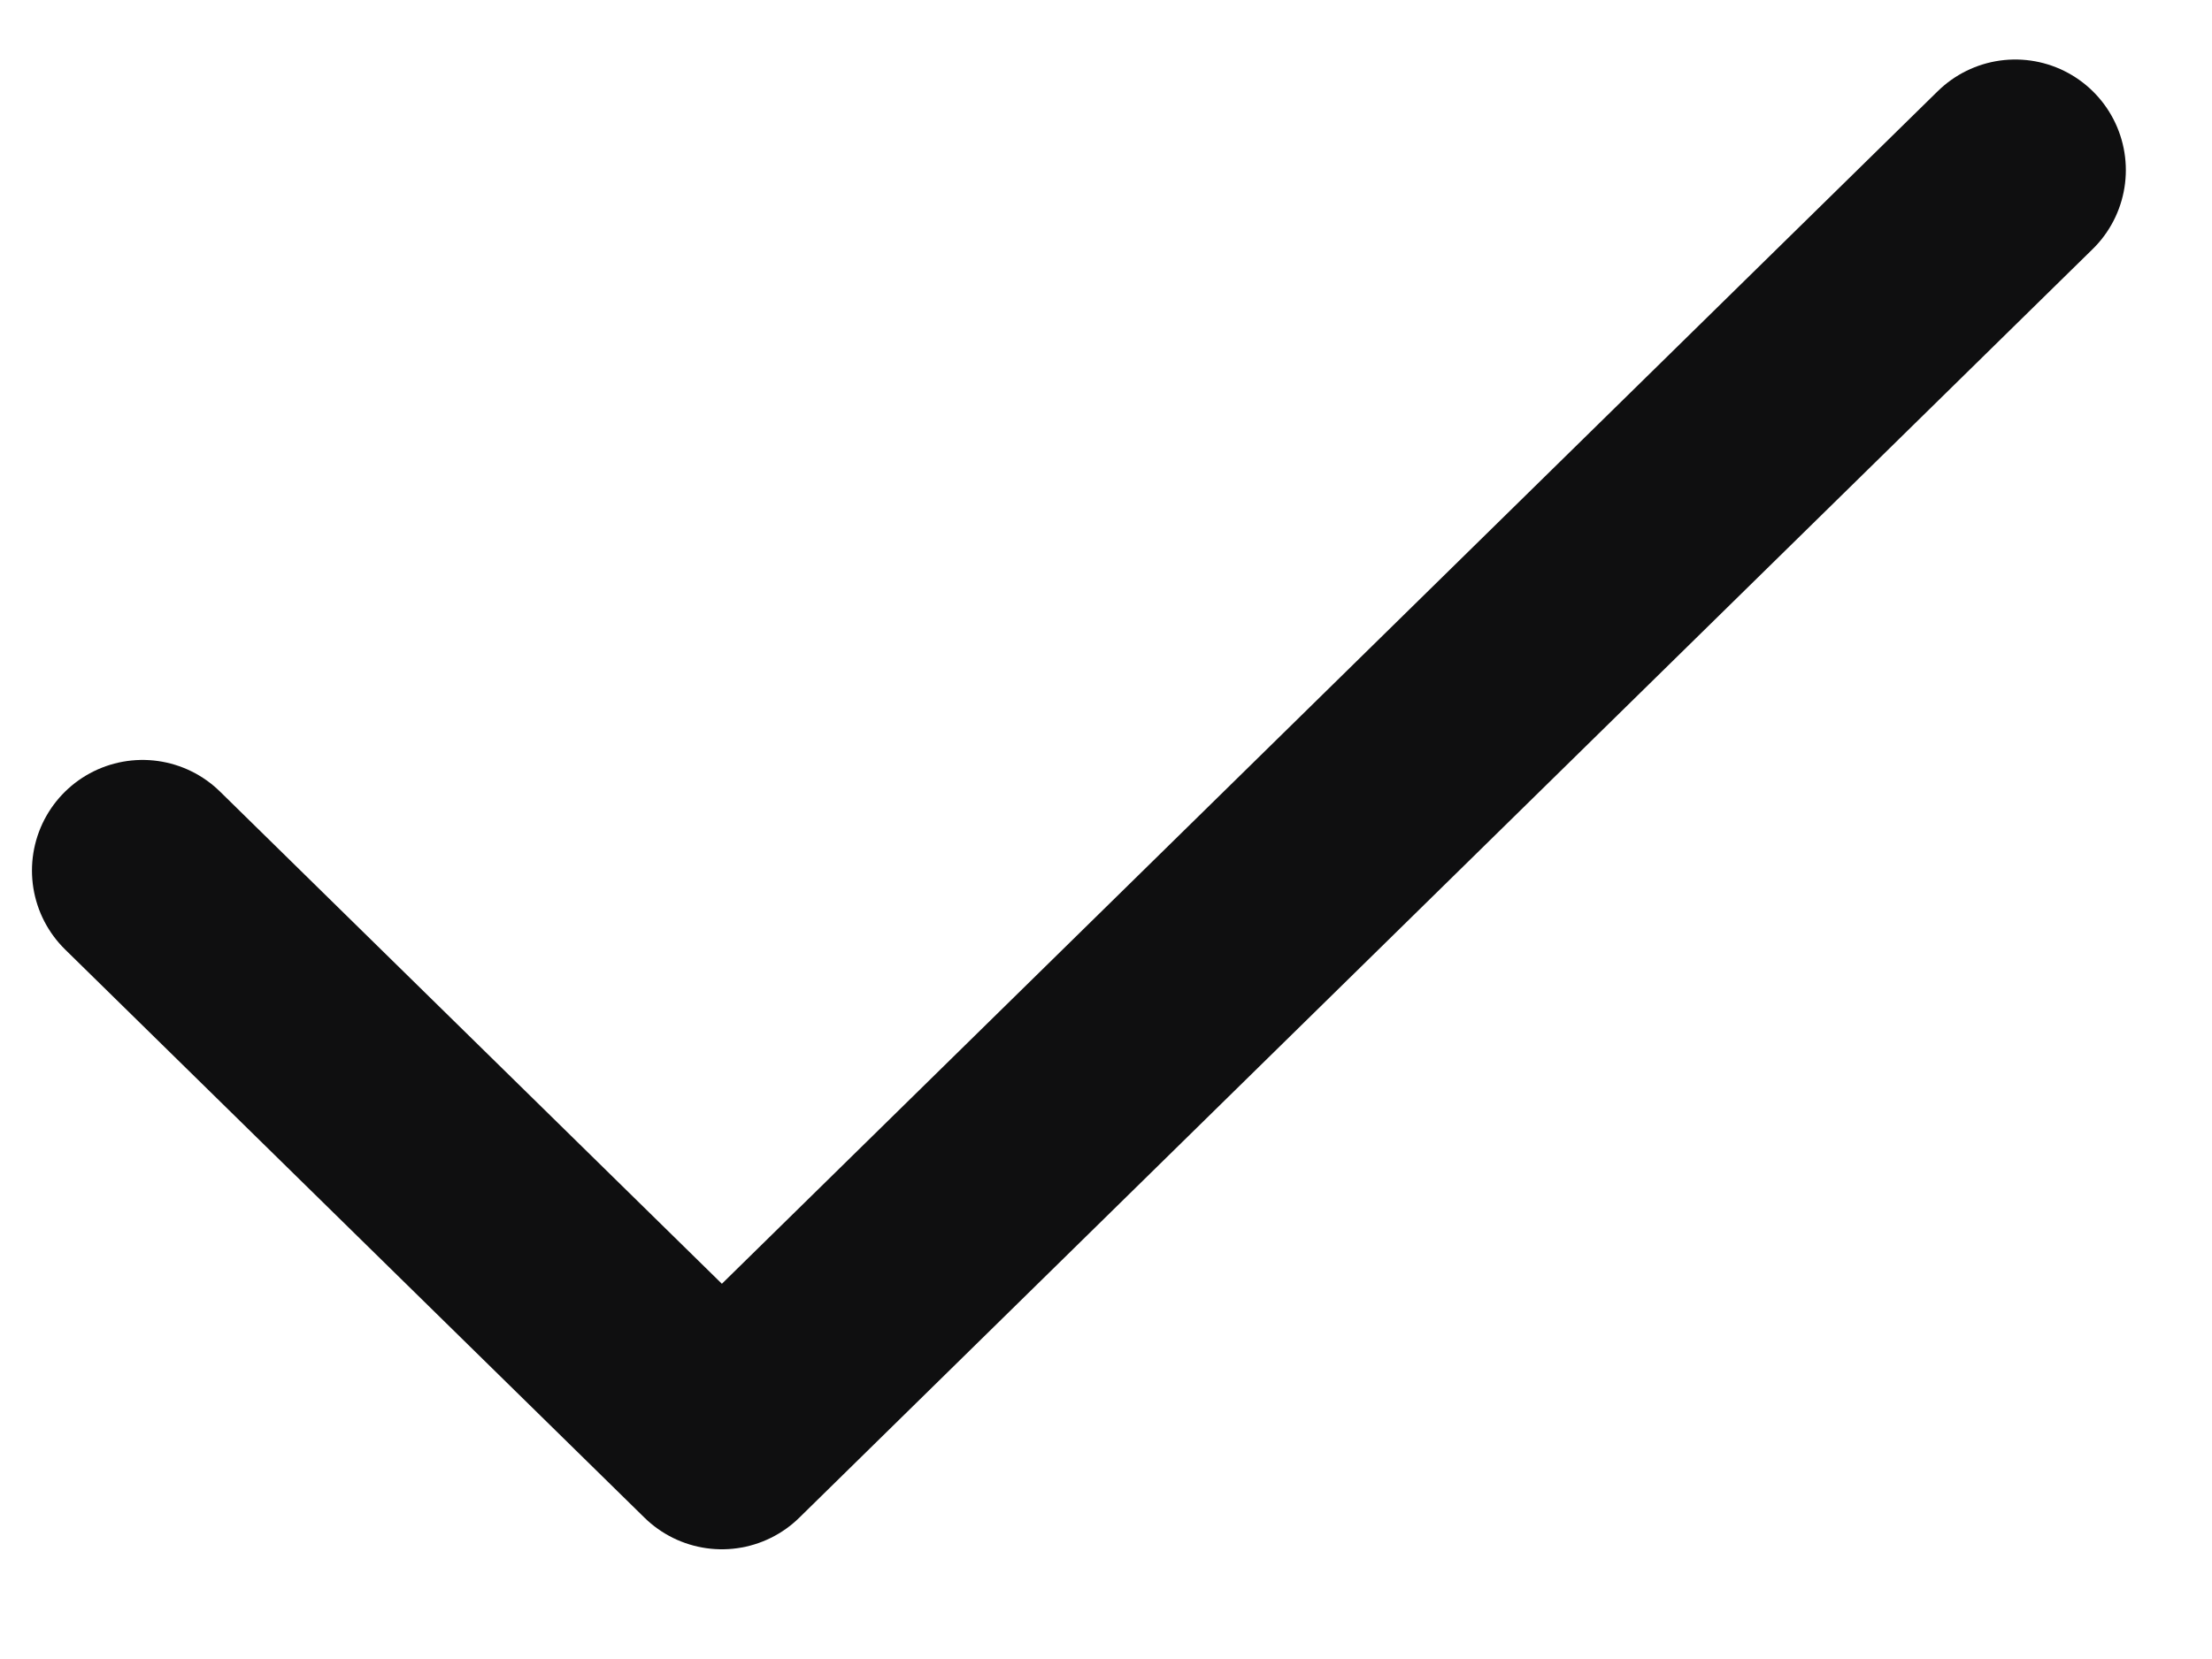<svg width="20" height="15" viewBox="0 0 20 15" fill="none" xmlns="http://www.w3.org/2000/svg">
<g clip-path="url(#clip0_595_2093)">
<path d="M1.289 7.871L6.527 13.008L18.221 1.538" stroke="#0F0F10" stroke-width="2" stroke-linecap="round" stroke-linejoin="round"/>
</g>
<defs>
<clipPath id="clip0_595_2093">
<rect width="20" height="15" fill="white"/>
</clipPath>
</defs>
</svg>

